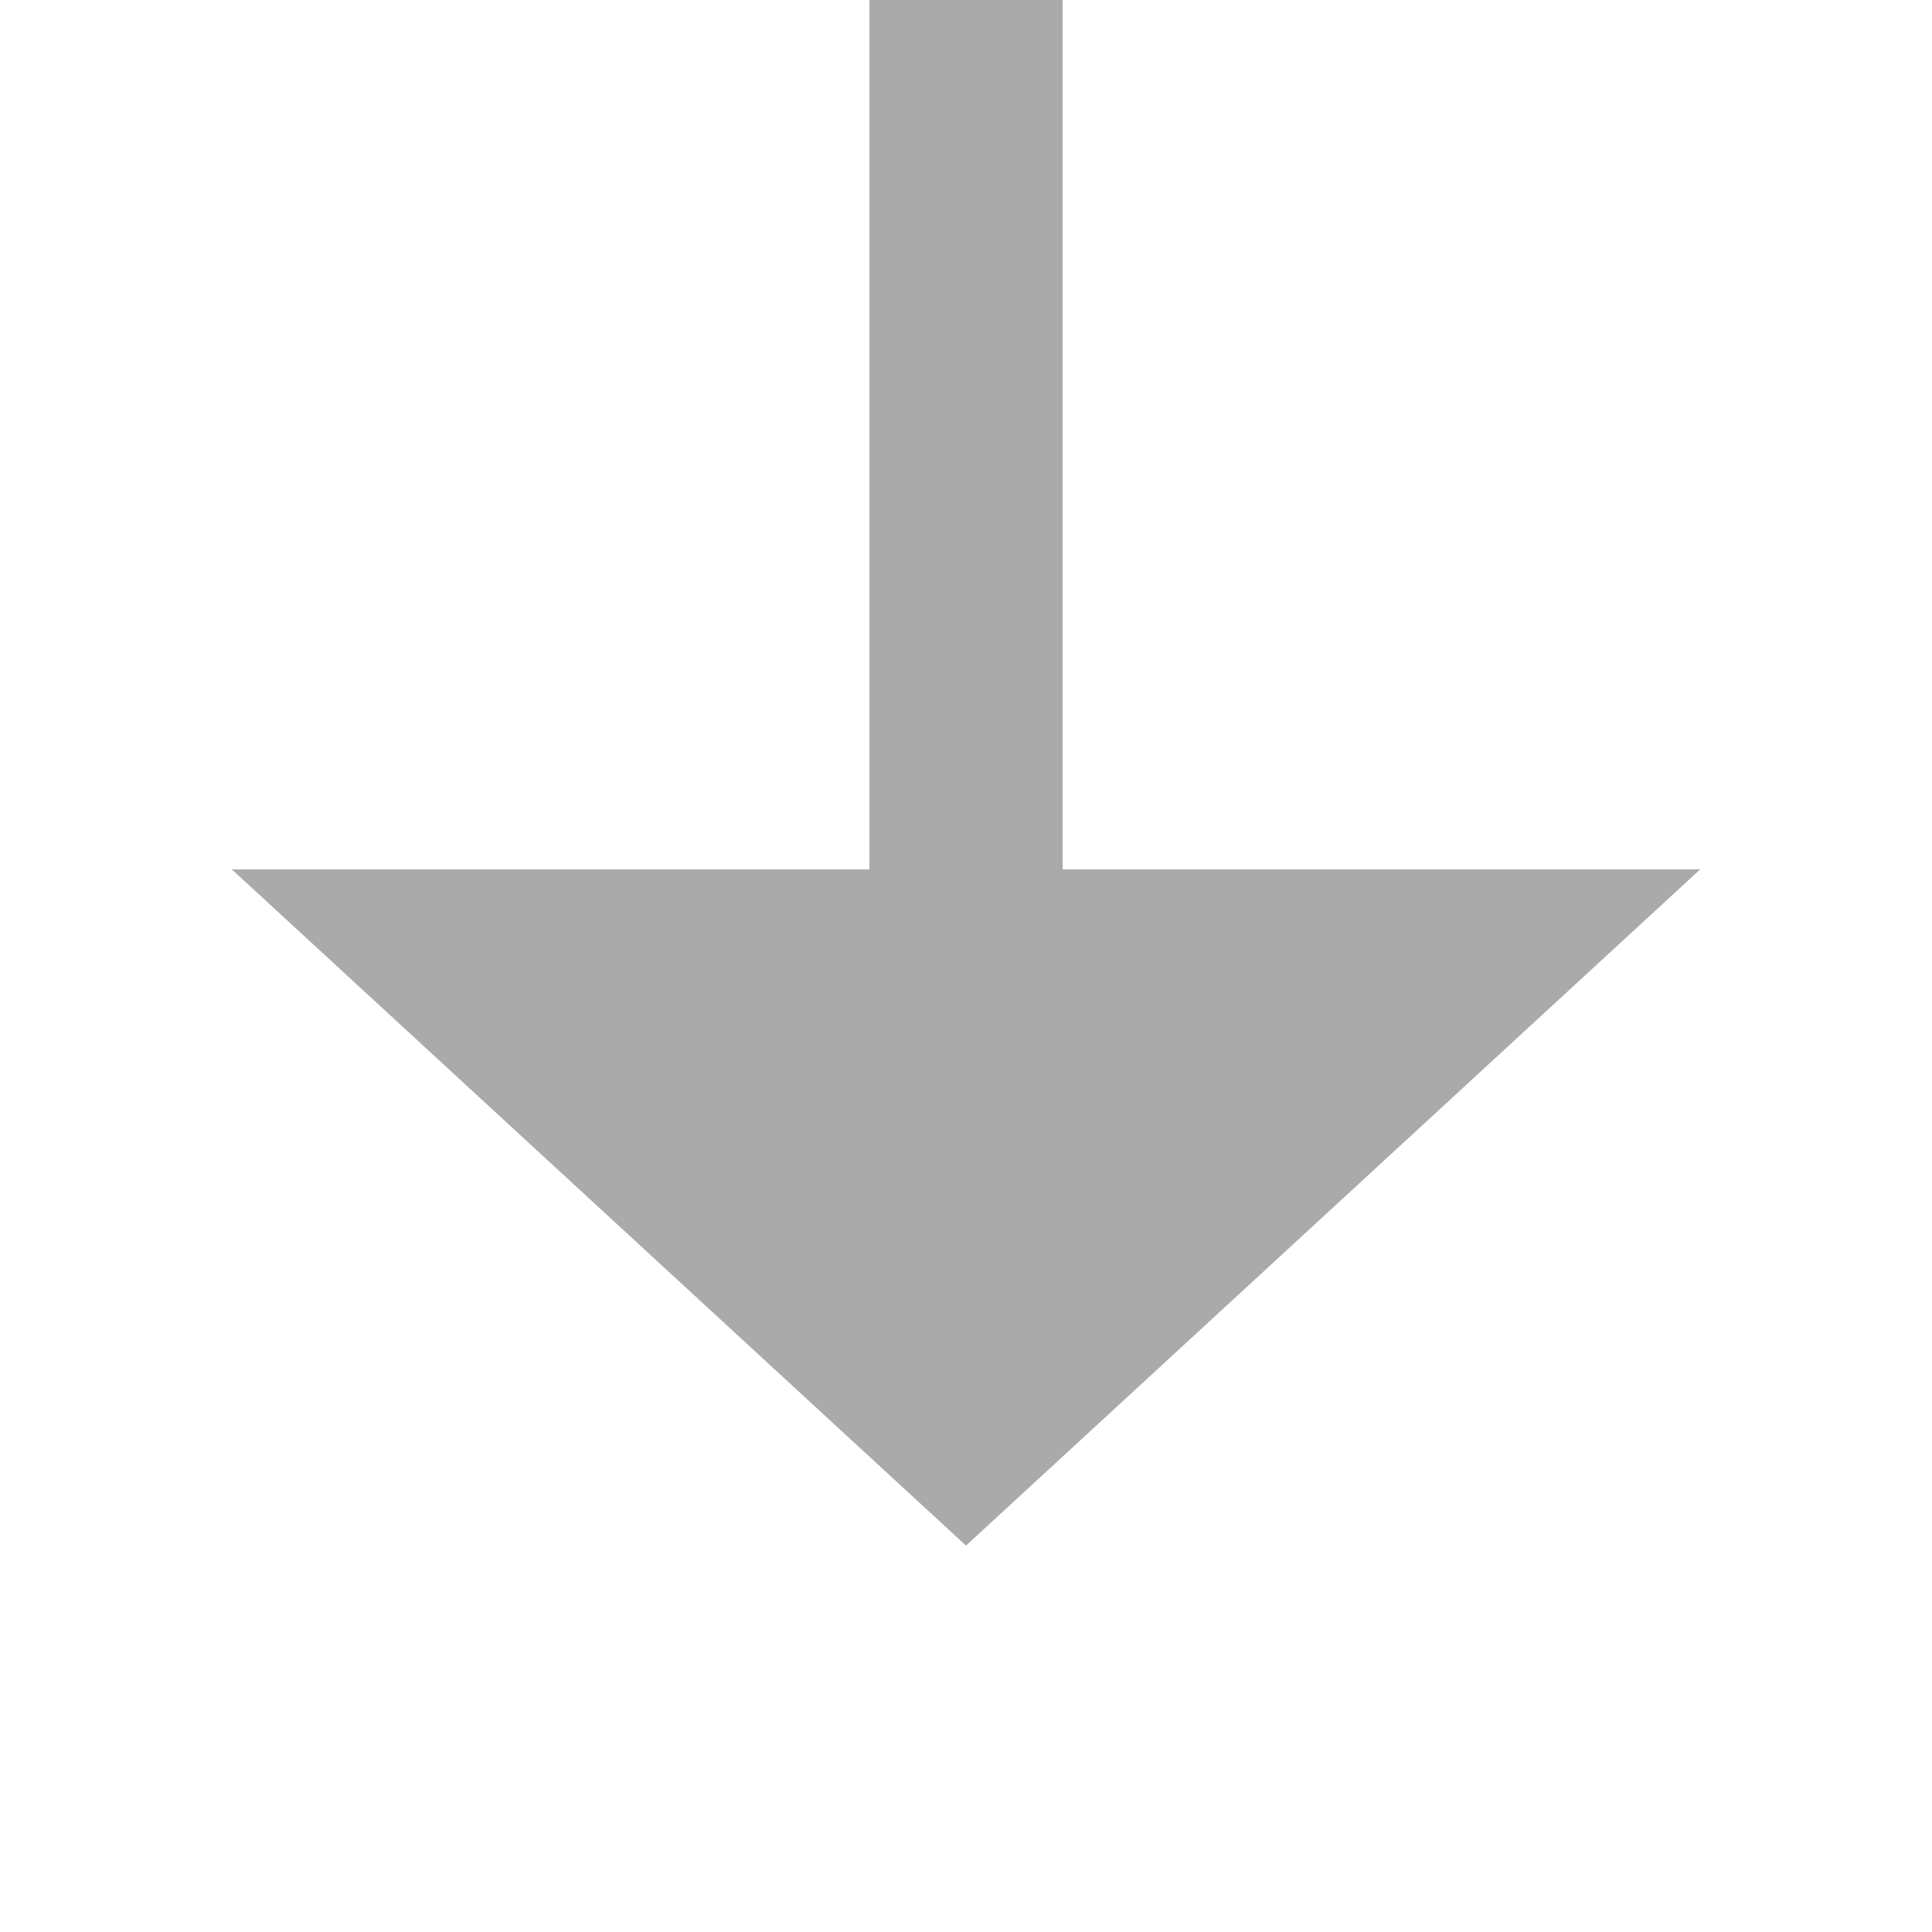 ﻿<?xml version="1.0" encoding="utf-8"?>
<svg version="1.1" xmlns:xlink="http://www.w3.org/1999/xlink" width="20px" height="20px" preserveAspectRatio="xMinYMid meet" viewBox="465 595  20 18" xmlns="http://www.w3.org/2000/svg">
  <path d="M 475 569  L 475 604  " stroke-width="2" stroke="#aaaaaa" fill="none" />
  <path d="M 467.4 603  L 475 610  L 482.6 603  L 467.4 603  Z " fill-rule="nonzero" fill="#aaaaaa" stroke="none" />
</svg>